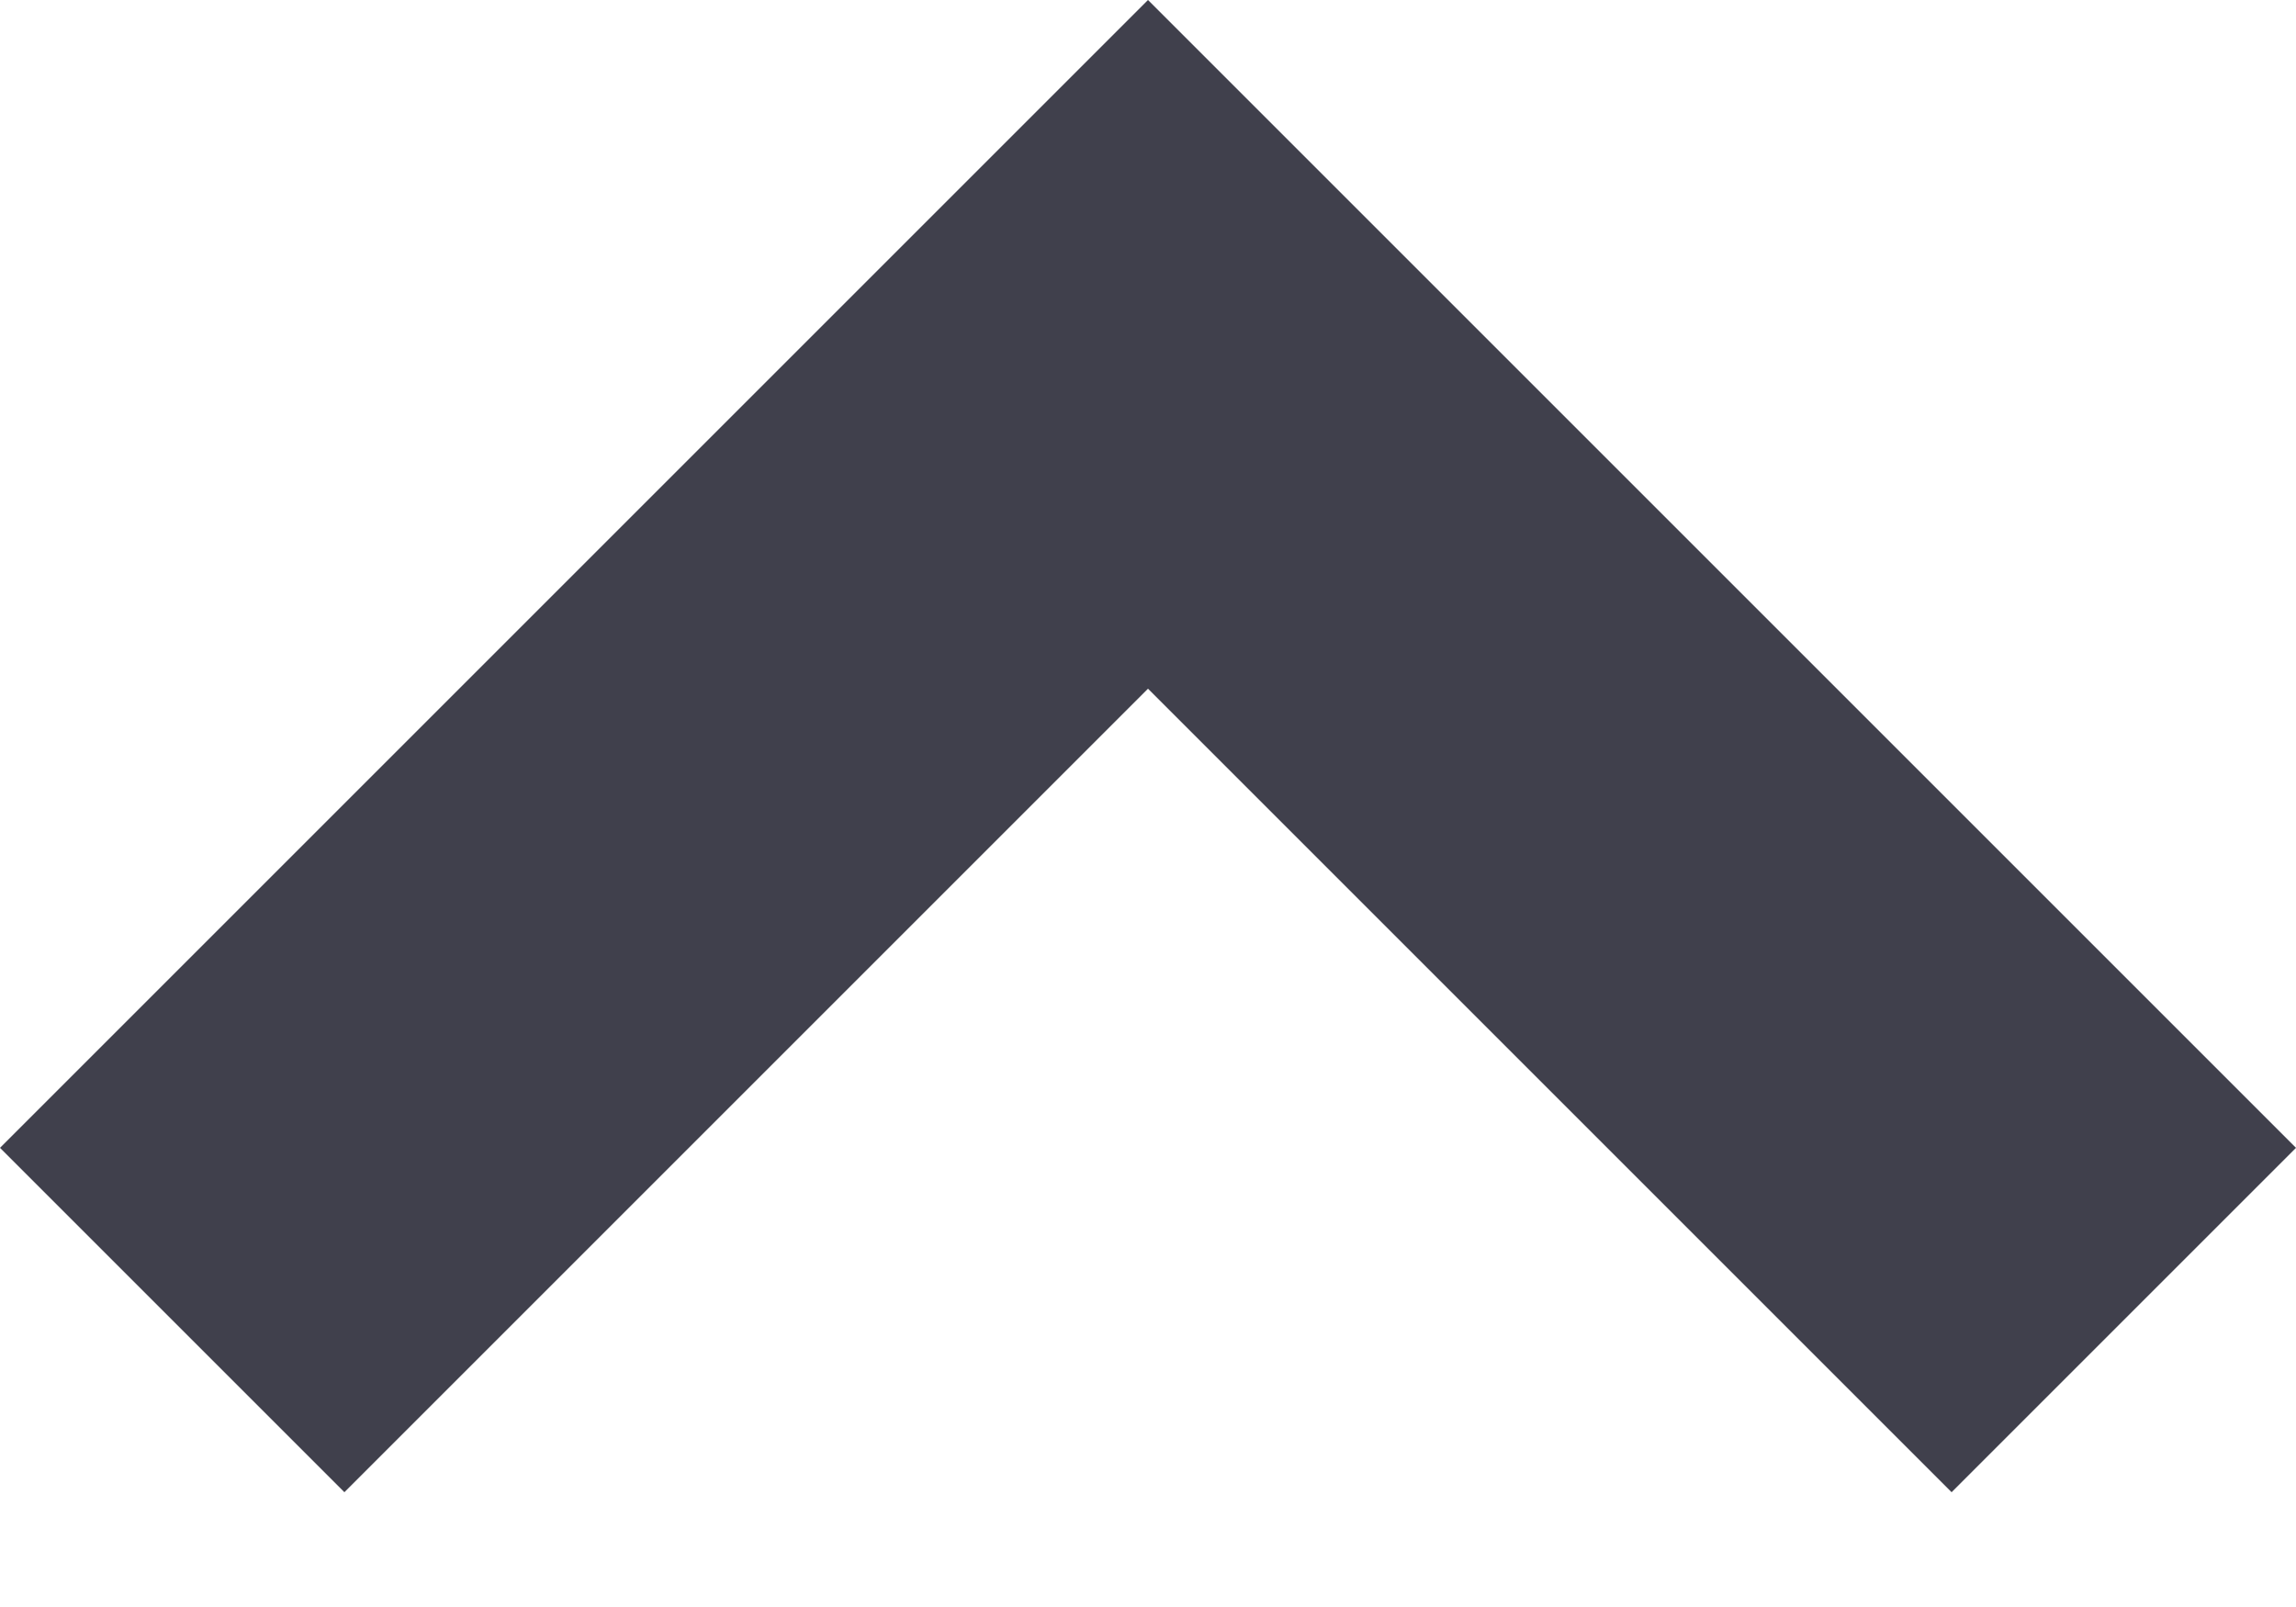 <?xml version="1.0" encoding="utf-8"?>
<!-- Generator: Adobe Illustrator 18.0.0, SVG Export Plug-In . SVG Version: 6.00 Build 0)  -->
<!DOCTYPE svg PUBLIC "-//W3C//DTD SVG 1.1//EN" "http://www.w3.org/Graphics/SVG/1.1/DTD/svg11.dtd">
<svg version="1.1" id="down_arrow_hover" xmlns="http://www.w3.org/2000/svg" xmlns:xlink="http://www.w3.org/1999/xlink" x="0px"
	 y="0px" width="10px" height="7px" viewBox="0 0 10 7" enable-background="new 0 0 10 7" xml:space="preserve">
<g>
	<polygon fill="#40404C" points="5,3 1.5,6.5 0,5 5,0 10,5 8.5,6.5 	"/>
</g>
</svg>
